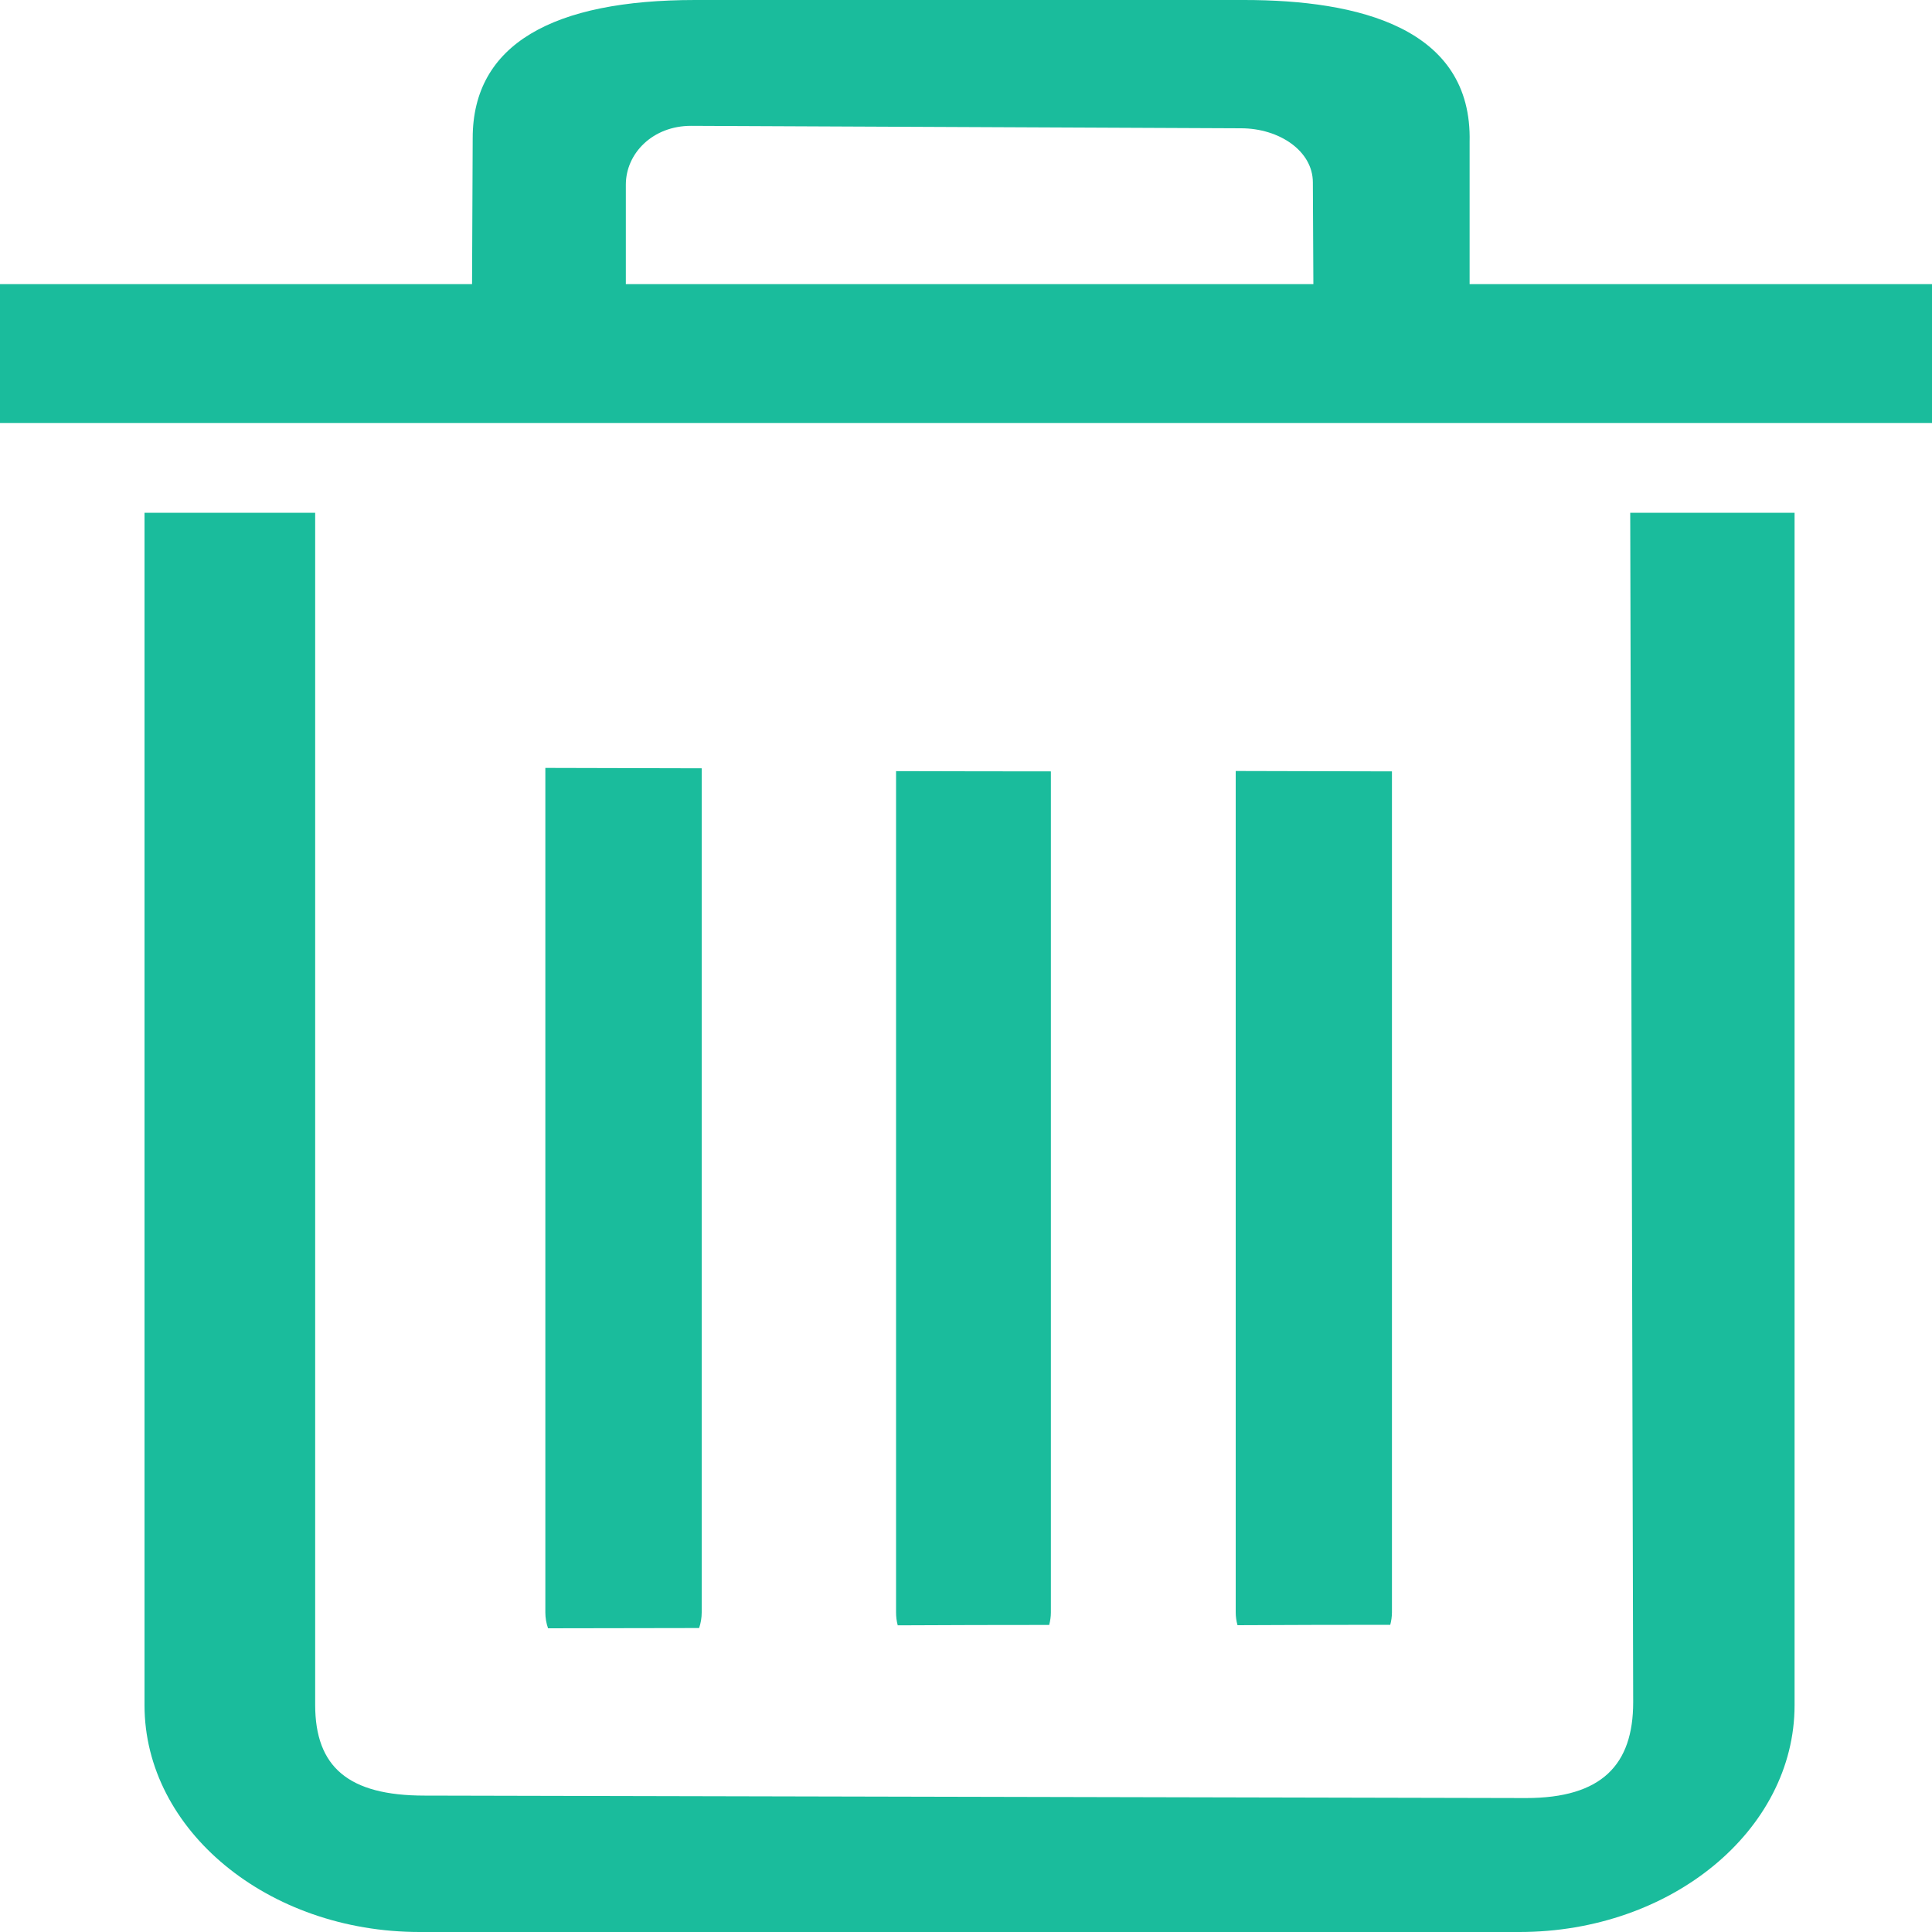 ﻿<?xml version="1.0" encoding="utf-8"?>
<svg version="1.1" xmlns:xlink="http://www.w3.org/1999/xlink" width="15px" height="15px" xmlns="http://www.w3.org/2000/svg">
  <g transform="matrix(1 0 0 1 -782 -457 )">
    <path d="M 12.657 3.981  L 12.68 13.216  C 12.68 13.701  12.437 13.96  11.848 13.96  L 3.296 13.941  C 2.706 13.941  2.447 13.72  2.447 13.236  L 2.447 3.981  L 1.122 3.981  L 1.122 13.239  C 1.122 14.21  2.08 15  3.258 15  L 11.797 15  C 12.975 15  13.933 14.21  13.933 13.239  L 13.933 3.981  L 12.657 3.981  Z M 4.234 5.962  L 4.234 12.518  C 4.234 12.561  4.241 12.602  4.255 12.642  C 4.646 12.641  5.037 12.641  5.428 12.64  C 5.441 12.601  5.448 12.56  5.448 12.518  L 5.448 5.965  C 5.043 5.964  4.639 5.963  4.234 5.962  Z M 9.594 5.986  L 9.594 12.518  C 9.594 12.553  9.599 12.586  9.608 12.618  C 10.003 12.616  10.399 12.615  10.794 12.615  C 10.802 12.584  10.807 12.551  10.807 12.518  L 10.807 5.989  C 10.403 5.988  9.998 5.987  9.594 5.986  Z M 15 2.206  L 11.41 2.206  L 11.41 1.103  C 11.432 0.214  10.544 0  9.659 0  L 5.397 0  C 4.297 0  3.67 0.341  3.67 1.072  L 3.665 2.206  L 0 2.206  L 0 3.284  L 15 3.284  L 15 2.206  Z M 10.197 2.206  L 4.859 2.206  L 4.859 1.434  C 4.859 1.19  5.068 0.977  5.365 0.977  L 9.635 0.996  C 9.932 0.996  10.193 1.172  10.193 1.416  L 10.197 2.206  Z M 6.957 5.987  L 6.957 12.519  C 6.957 12.553  6.961 12.586  6.97 12.619  C 7.362 12.617  7.754 12.616  8.146 12.616  C 8.154 12.584  8.159 12.552  8.159 12.519  L 8.159 5.989  C 7.758 5.989  7.357 5.988  6.957 5.987  Z " fill-rule="nonzero" fill="#1abc9c" stroke="none" transform="matrix(1 0 0 1 782 457 )" />
  </g>
</svg>